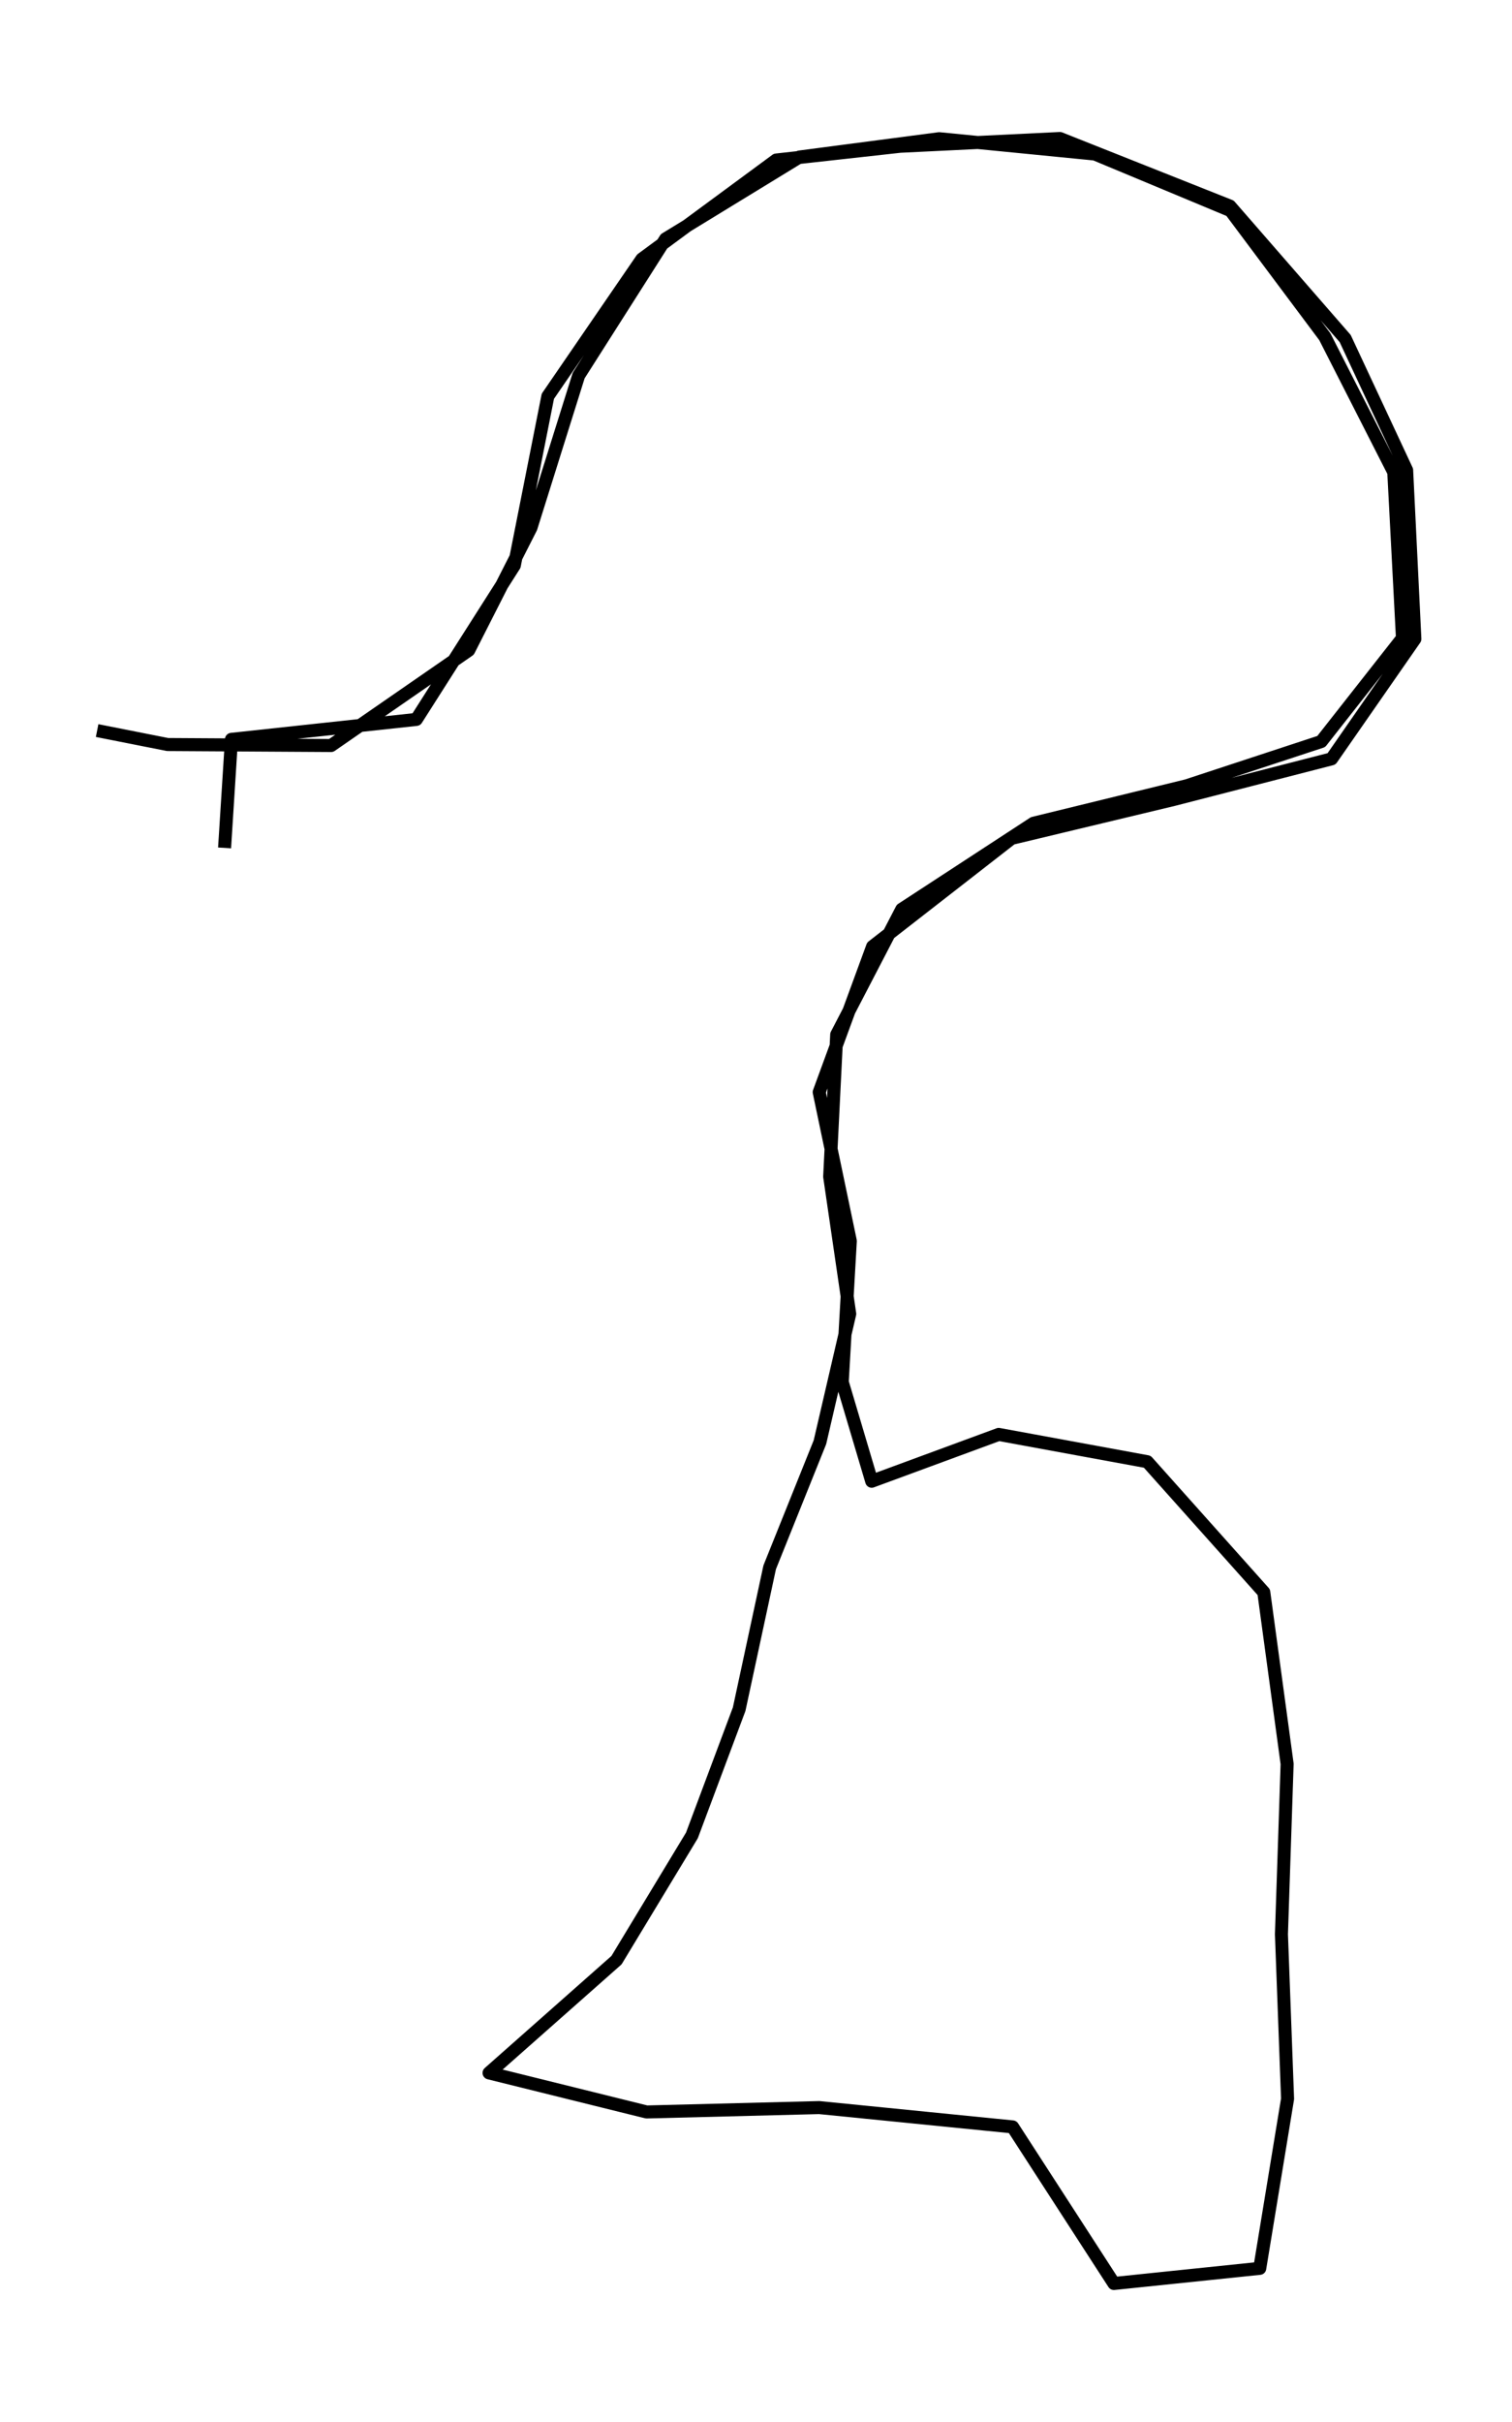 <?xml version="1.0" encoding="utf-8" standalone="no"?>
<!DOCTYPE svg PUBLIC "-//W3C//DTD SVG 1.1//EN"
  "http://www.w3.org/Graphics/SVG/1.1/DTD/svg11.dtd">
<svg height="558pt" version="1.1" viewBox="0 0 348.49 558" width="348.49pt" xmlns="http://www.w3.org/2000/svg" xmlns:xlink="http://www.w3.org/1999/xlink">
 <defs>
  <style type="text/css">*{stroke-linecap:butt;stroke-linejoin:round;}</style>
 </defs>
 <g id="figure_1">
  <g id="patch_1">
   <path d="M -0 558 
L 348.49 558 
L 348.49 0 
L -0 0 
z
" style="fill:none;"/>
  </g>
  <g id="axes_1">
   <g id="LineCollection_1">
    <path clip-path="url(#p61ce3b270f)" d="M 51.761 195.351 
L 53.347 170.337 
L 95.962 165.747 
L 118.546 130.268 
L 126.269 91.301 
L 147.955 59.677 
L 178.917 36.866 
L 207.465 33.699 
L 244.287 31.909 
L 283.455 47.468 
L 310.037 77.991 
L 324.208 108.329 
L 326.104 147.204 
L 306.9 174.835 
L 270.491 184.198 
L 233.151 193.148 
L 201.121 218.071 
L 188.812 251.622 
L 195.984 285.908 
L 194.122 318.403 
L 200.914 341.26 
L 230.186 330.474 
L 264.423 336.762 
L 291.281 366.825 
L 296.66 406.389 
L 295.35 445.632 
L 296.763 483.544 
L 290.35 522.603 
L 256.734 526.091 
L 233.392 490.015 
L 188.812 485.563 
L 149.024 486.573 
L 112.719 477.577 
L 142.094 451.599 
L 159.471 422.867 
L 170.366 393.767 
L 177.4 361.088 
L 188.984 332.264 
L 195.846 302.706 
L 191.226 271.083 
L 192.846 238.357 
L 207.844 209.488 
L 238.219 189.66 
L 273.525 181.031 
L 304.521 170.842 
L 323.243 147.021 
L 321.243 108.788 
L 305.348 77.577 
L 283.627 48.524 
L 252.355 35.489 
L 216.464 31.955 
L 184.261 36.178 
L 153.403 55.042 
L 133.371 86.527 
L 122.373 121.593 
L 108.03 149.821 
L 76.31 171.76 
L 38.625 171.53 
L 22.386 168.317 
" style="fill:none;stroke:#000000;stroke-width:3;"/>
   </g>
  </g>
 </g>
 <defs>
  <clipPath id="p61ce3b270f">
   <rect height="543.6" width="334.09" x="7.2" y="7.2"/>
  </clipPath>
 </defs>
</svg>
